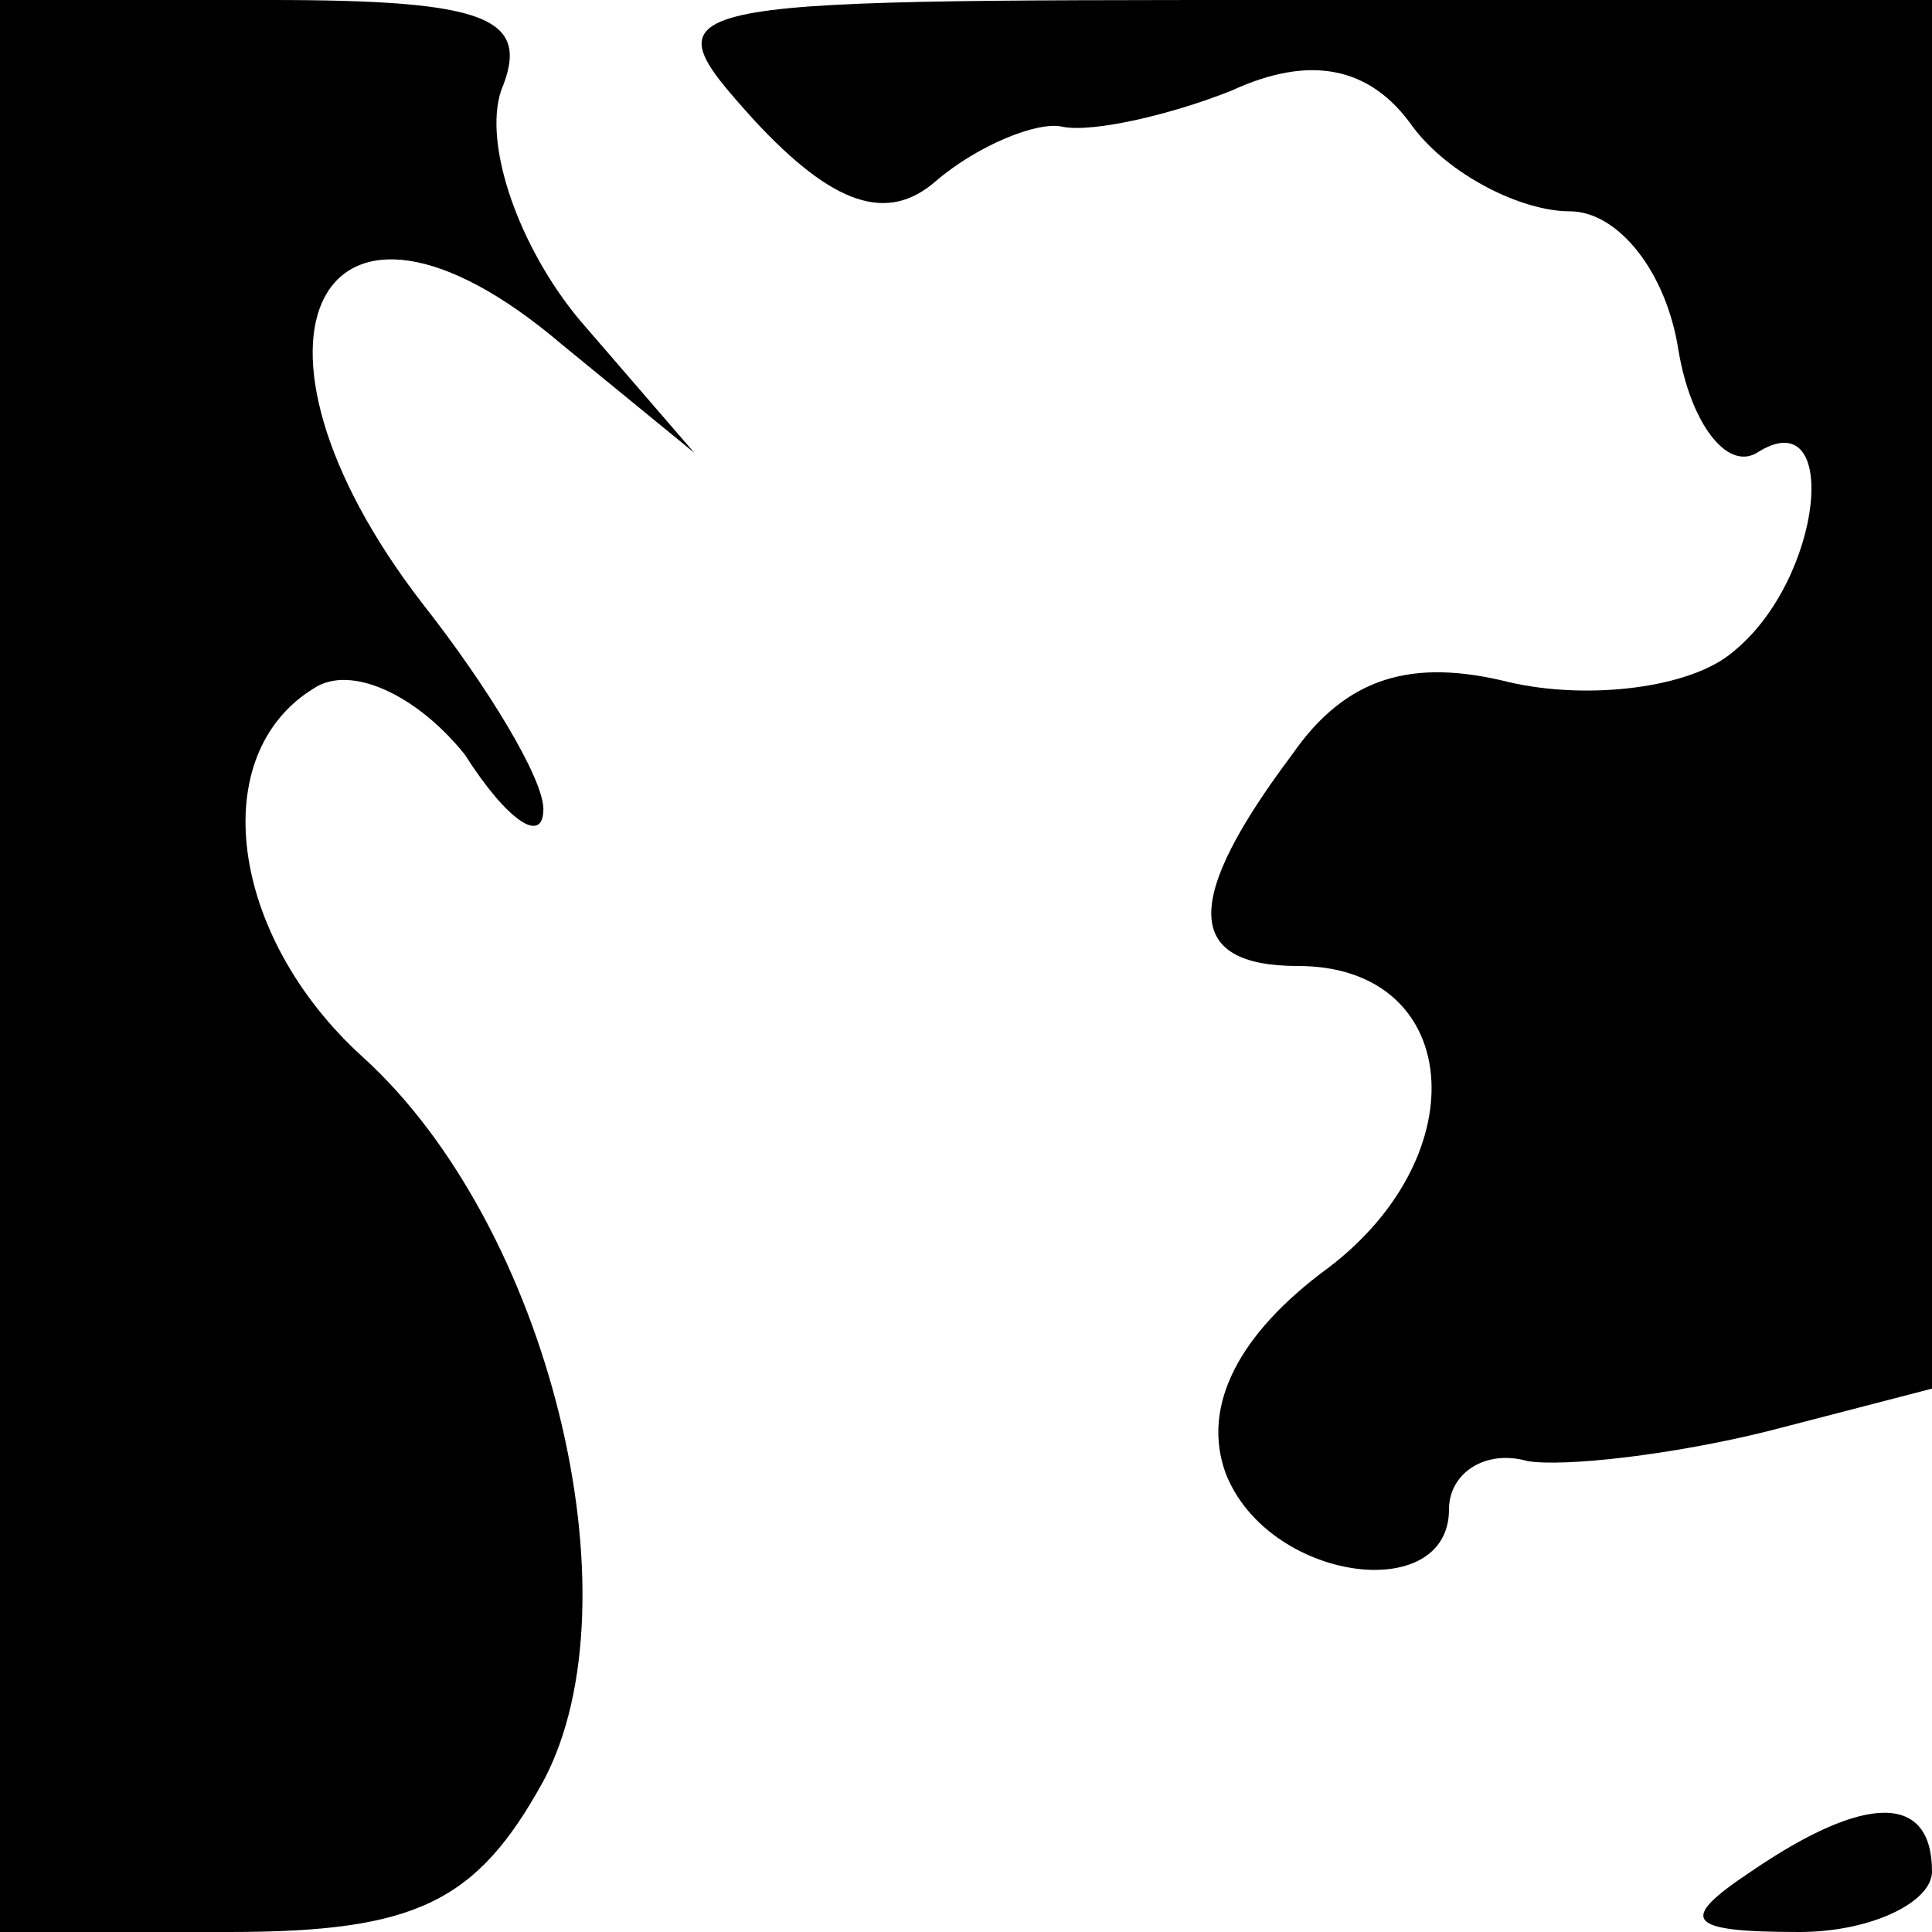 <?xml version="1.0" standalone="no"?>
<!DOCTYPE svg PUBLIC "-//W3C//DTD SVG 20010904//EN"
 "http://www.w3.org/TR/2001/REC-SVG-20010904/DTD/svg10.dtd">
<svg version="1.0" xmlns="http://www.w3.org/2000/svg"
 width="32pt" height="32pt" viewBox="0 0 32 32"
 preserveAspectRatio="xMidYMid meet">
<g transform="translate(0,32) scale(0.1,-0.1)"
fill="#000000" stroke="none">
<path fill="#000000" stroke="none" d="M0 160 l0 -160 38 0 c31 0 41 5 52 25
16 30 1 92 -30 120 -22 20 -26 50 -8 61 6 4 17 -1 25 -11 7 -11 13 -15 13 -9
0 5 -9 20 -20 34 -34 44 -17 77 23 43 l22 -18 -19 22 c-10 12 -16 29 -13 38 5
12 -2 15 -38 15 l-45 0 0 -160z"/>
<path fill="#000000" stroke="none" d="M125 300 c13 -14 22 -17 30 -10 7 6 17
10 21 9 5 -1 18 2 28 6 13 6 23 4 30 -6 6 -8 18 -14 26 -14 8 0 16 -10 18 -23
2 -12 8 -20 13 -17 14 9 11 -21 -4 -33 -7 -6 -24 -8 -37 -5 -16 4 -27 1 -36
-12 -18 -24 -18 -35 1 -35 27 0 30 -31 5 -50 -15 -11 -21 -23 -17 -34 7 -18
37 -22 37 -6 0 6 6 10 13 8 6 -1 24 1 40 5 l27 7 0 115 0 115 -107 0 c-105 0
-106 0 -88 -20z"/>
<path fill="#000000" stroke="none" d="M290 10 c-12 -8 -11 -10 8 -10 12 0 22
5 22 10 0 13 -11 13 -30 0z"/>
</g>
</svg>

